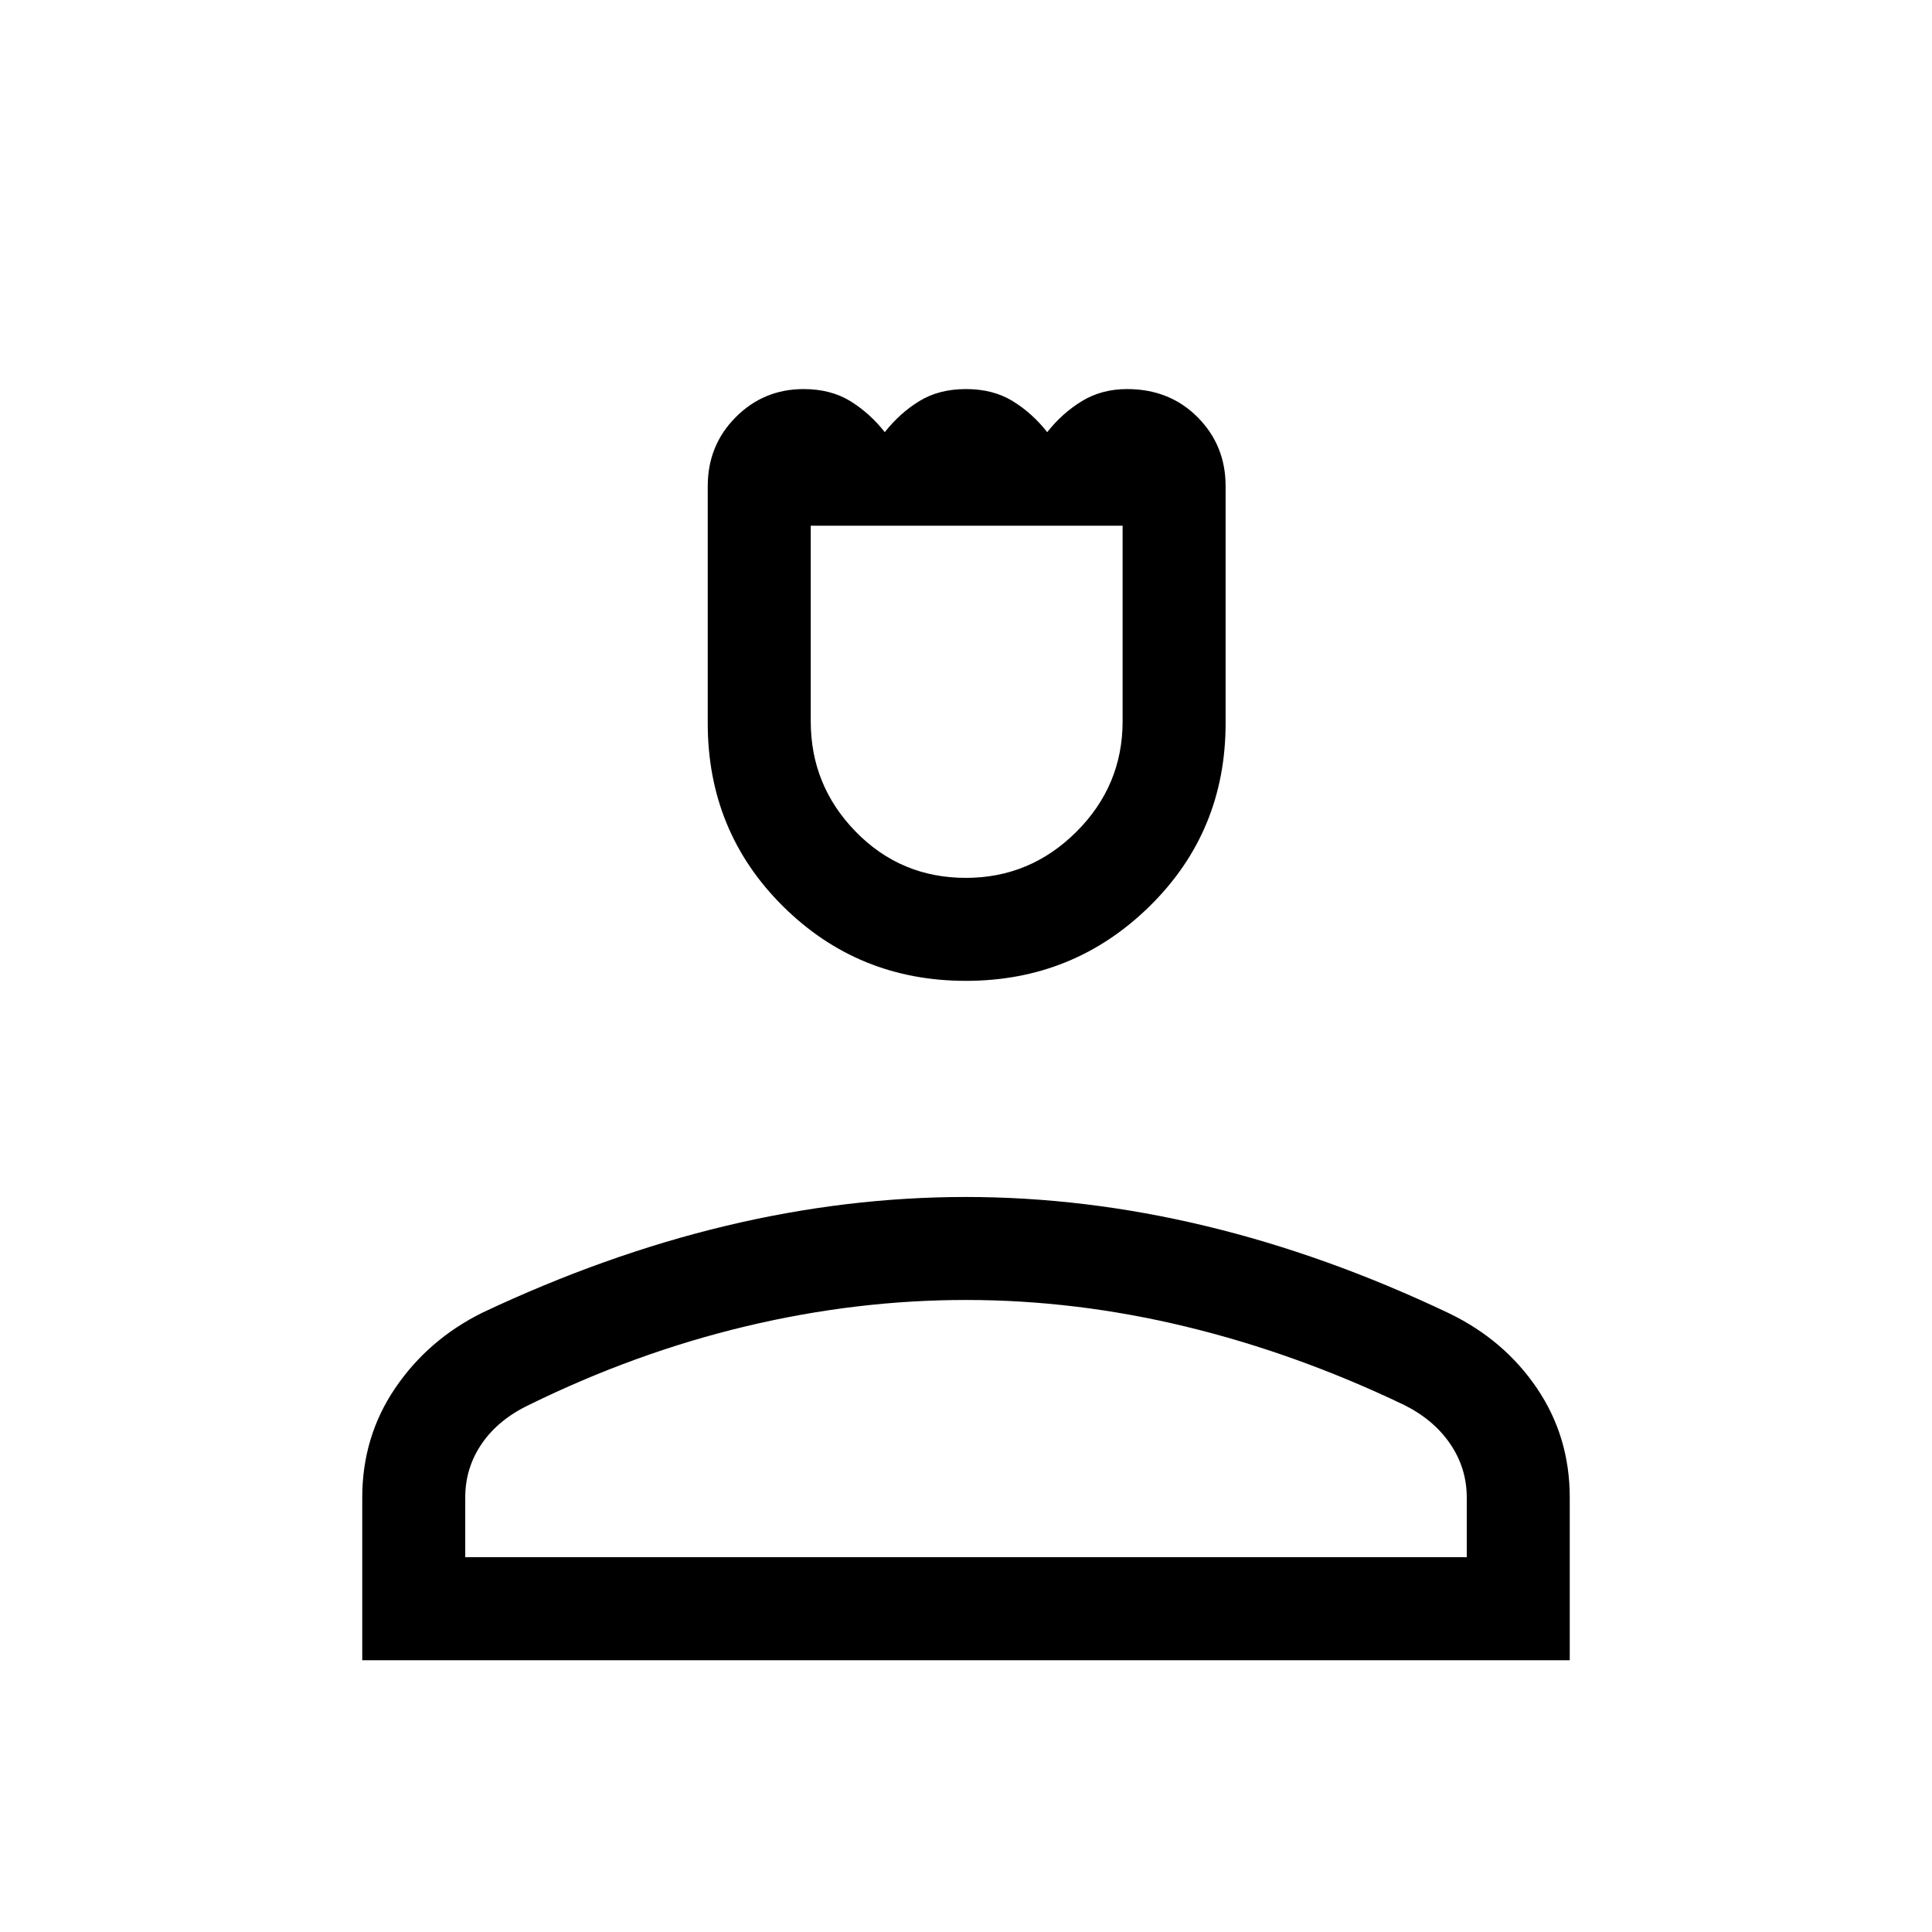 <svg xmlns="http://www.w3.org/2000/svg" height="40" viewBox="0 -960 960 960" width="40"><path d="M479.95-472.62q-53.56 0-90.92-37.09t-37.36-90.97v-117.75q0-20.3 13.9-34.27 13.9-13.97 33.75-13.97 13.43 0 23.15 5.96 9.71 5.97 17.17 15.45 7.46-9.48 17.19-15.45 9.72-5.96 23.17-5.96 13.45 0 23.17 5.96 9.73 5.97 17.19 15.45 7.46-9.48 17.26-15.45 9.8-5.96 22.45-5.96 21.08 0 35 13.97Q609-738.73 609-718.43v117.75q0 53.88-37.75 90.97-37.75 37.09-91.3 37.09Zm-.03-51.17q31.97 0 54.94-22.91 22.96-22.91 22.96-54.91v-97.16H402.85v97.16q0 32 22.39 54.91 22.39 22.91 54.68 22.91ZM180-135.05v-80.85q0-30.23 16.37-54.35 16.37-24.13 43.32-37.49 61.08-28.82 121.05-43.16 59.98-14.33 119.18-14.33 59.21 0 119.18 14.41 59.98 14.41 120.77 43.31 27.51 13.24 43.82 37.31T780-215.9v80.85H180Zm51.18-51.18h497.64v-29.67q0-14.59-8.25-26.68-8.26-12.09-23.11-19.42-53.46-25.56-108.18-38.81-54.72-13.24-109.28-13.24t-109.36 13.08Q315.85-287.9 263.05-262q-15.28 7.23-23.58 19.25-8.29 12.01-8.29 26.85v29.67Zm248.82 0Zm0-512.54Z"/></svg>